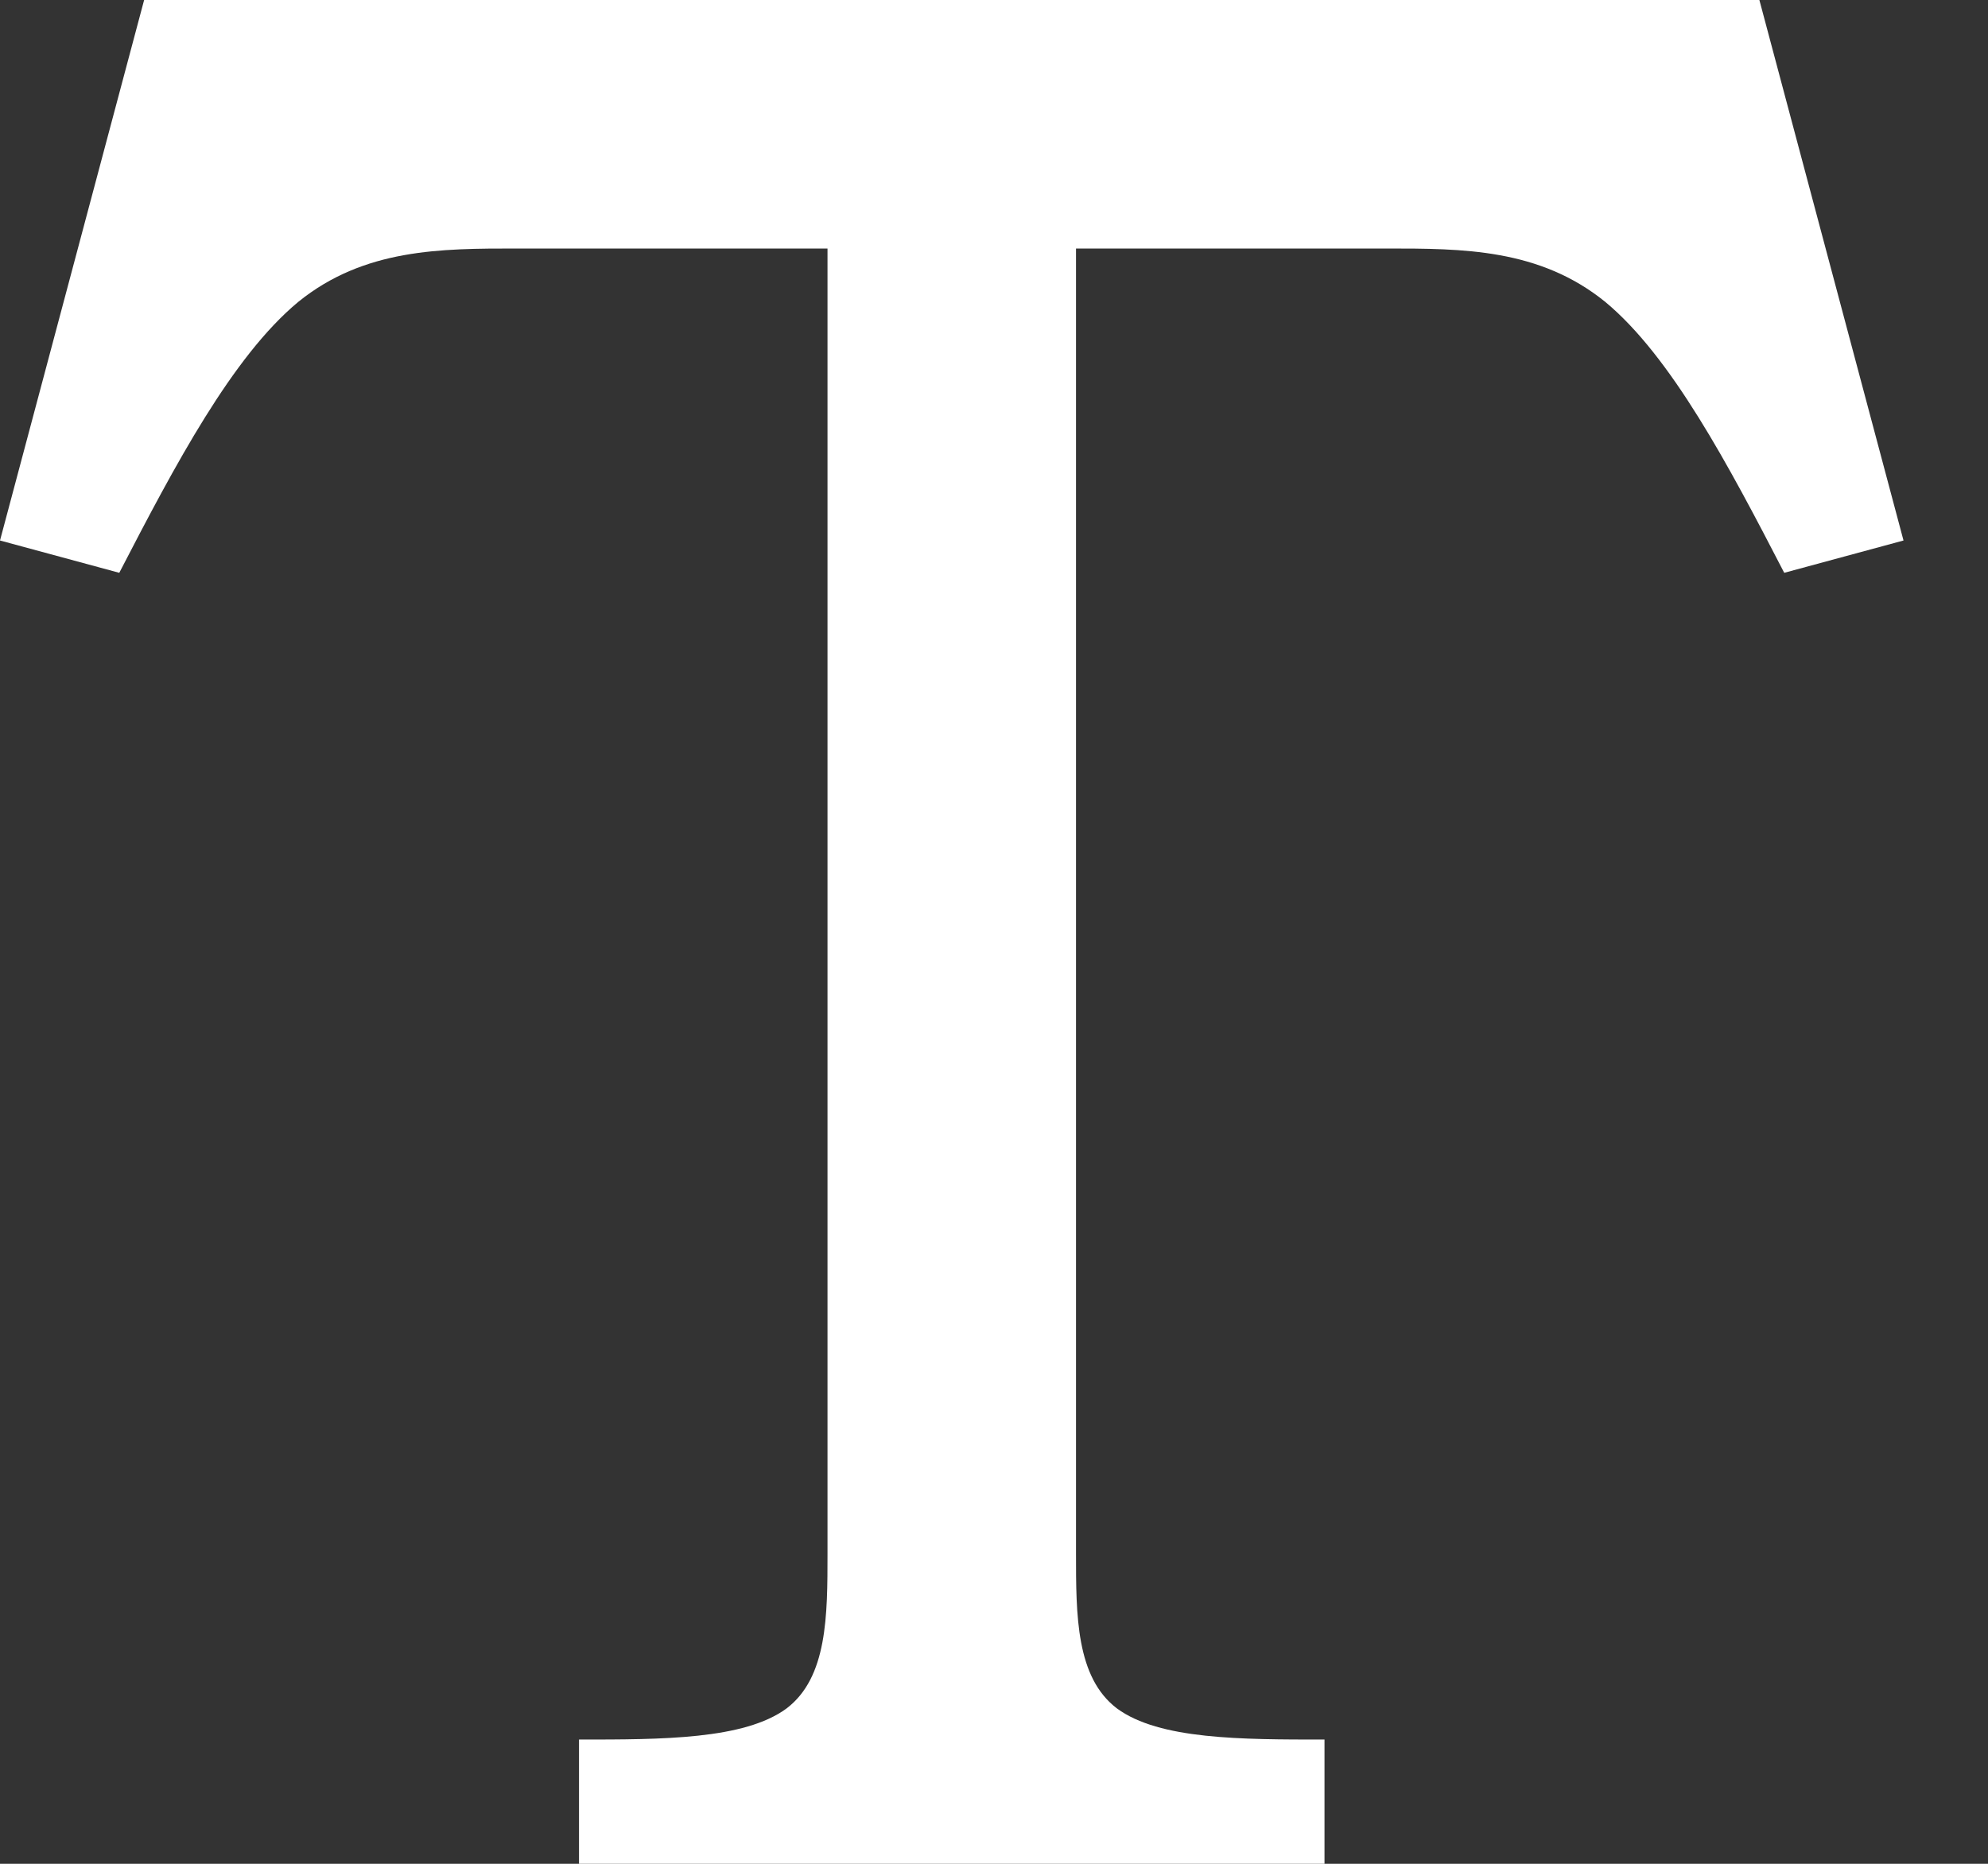 <svg width="16" height="15" viewBox="0 0 16 15" fill="none" xmlns="http://www.w3.org/2000/svg">
<rect x="0" y="0" width="16" height="15" fill="#333333" stroke="none"/>
<path d="M14.16 0L15.32 4.35L14.36 4.61C13.91 3.74 13.45 2.87 12.92 2.43C12.39 2 11.77 2 11.16 2H8.66V12.5C8.66 13 8.66 13.5 8.99 13.75C9.33 14 9.99 14 10.66 14V15H4.66V14C5.33 14 5.99 14 6.33 13.75C6.66 13.5 6.66 13 6.66 12.5V2H4.16C3.55 2 2.93 2 2.4 2.43C1.87 2.87 1.41 3.74 0.96 4.61L0 4.35L1.16 0H14.16Z" fill="white"/>
</svg>
